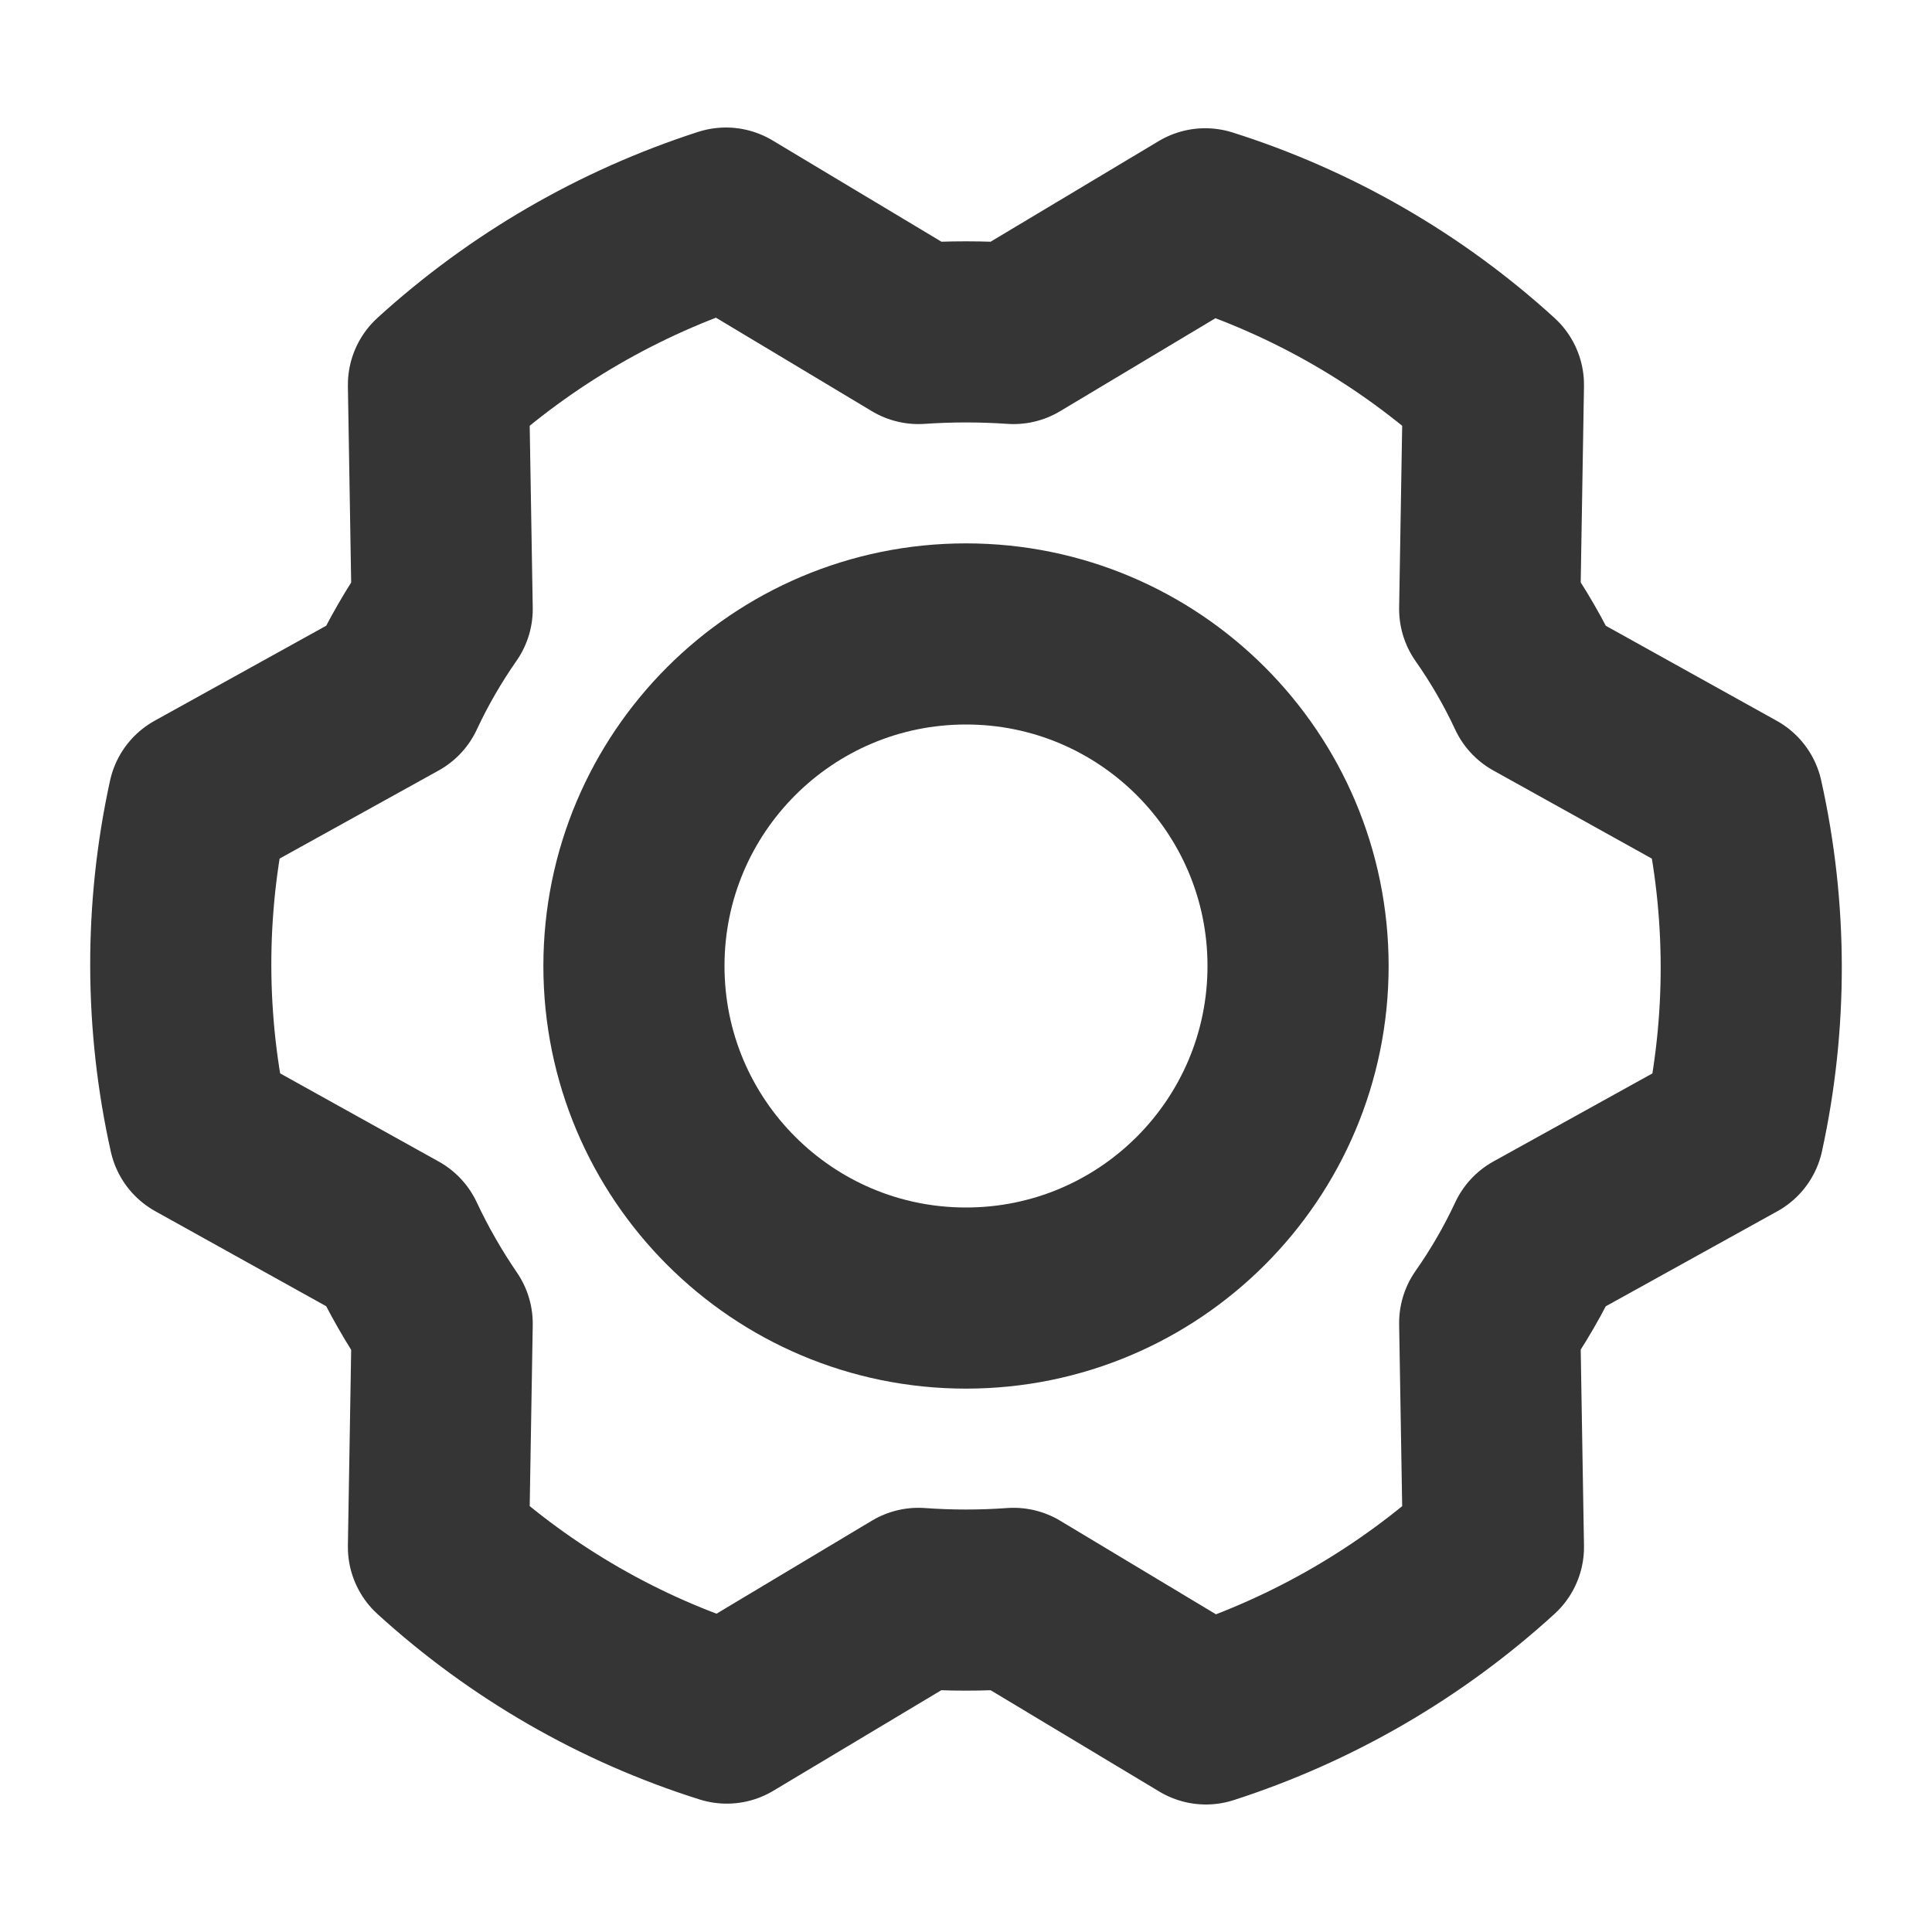 <svg width="16" height="16" viewBox="0 0 16 16" fill="none" xmlns="http://www.w3.org/2000/svg">
<path d="M8 10.75C9.519 10.75 10.75 9.519 10.75 8C10.75 6.481 9.519 5.25 8 5.25C6.481 5.25 5.25 6.481 5.25 8C5.25 9.519 6.481 10.75 8 10.75Z" stroke="#353535" stroke-width="1.5" stroke-linecap="round" stroke-linejoin="round"/>
<path d="M12.337 5.044C12.488 5.259 12.62 5.487 12.731 5.725L14.35 6.625C14.552 7.53 14.554 8.469 14.356 9.375L12.731 10.275C12.62 10.513 12.488 10.741 12.337 10.956L12.368 12.812C11.682 13.438 10.87 13.909 9.987 14.194L8.394 13.237C8.131 13.256 7.868 13.256 7.606 13.237L6.019 14.187C5.132 13.908 4.318 13.438 3.631 12.812L3.662 10.962C3.513 10.744 3.381 10.514 3.269 10.275L1.65 9.375C1.448 8.47 1.446 7.531 1.644 6.625L3.269 5.725C3.38 5.487 3.512 5.259 3.662 5.044L3.631 3.187C4.317 2.562 5.129 2.091 6.012 1.806L7.606 2.762C7.868 2.744 8.131 2.744 8.394 2.762L9.981 1.812C10.867 2.092 11.682 2.562 12.368 3.187L12.337 5.044Z" stroke="#353535" stroke-width="1.5" stroke-linecap="round" stroke-linejoin="round"/>
</svg>
